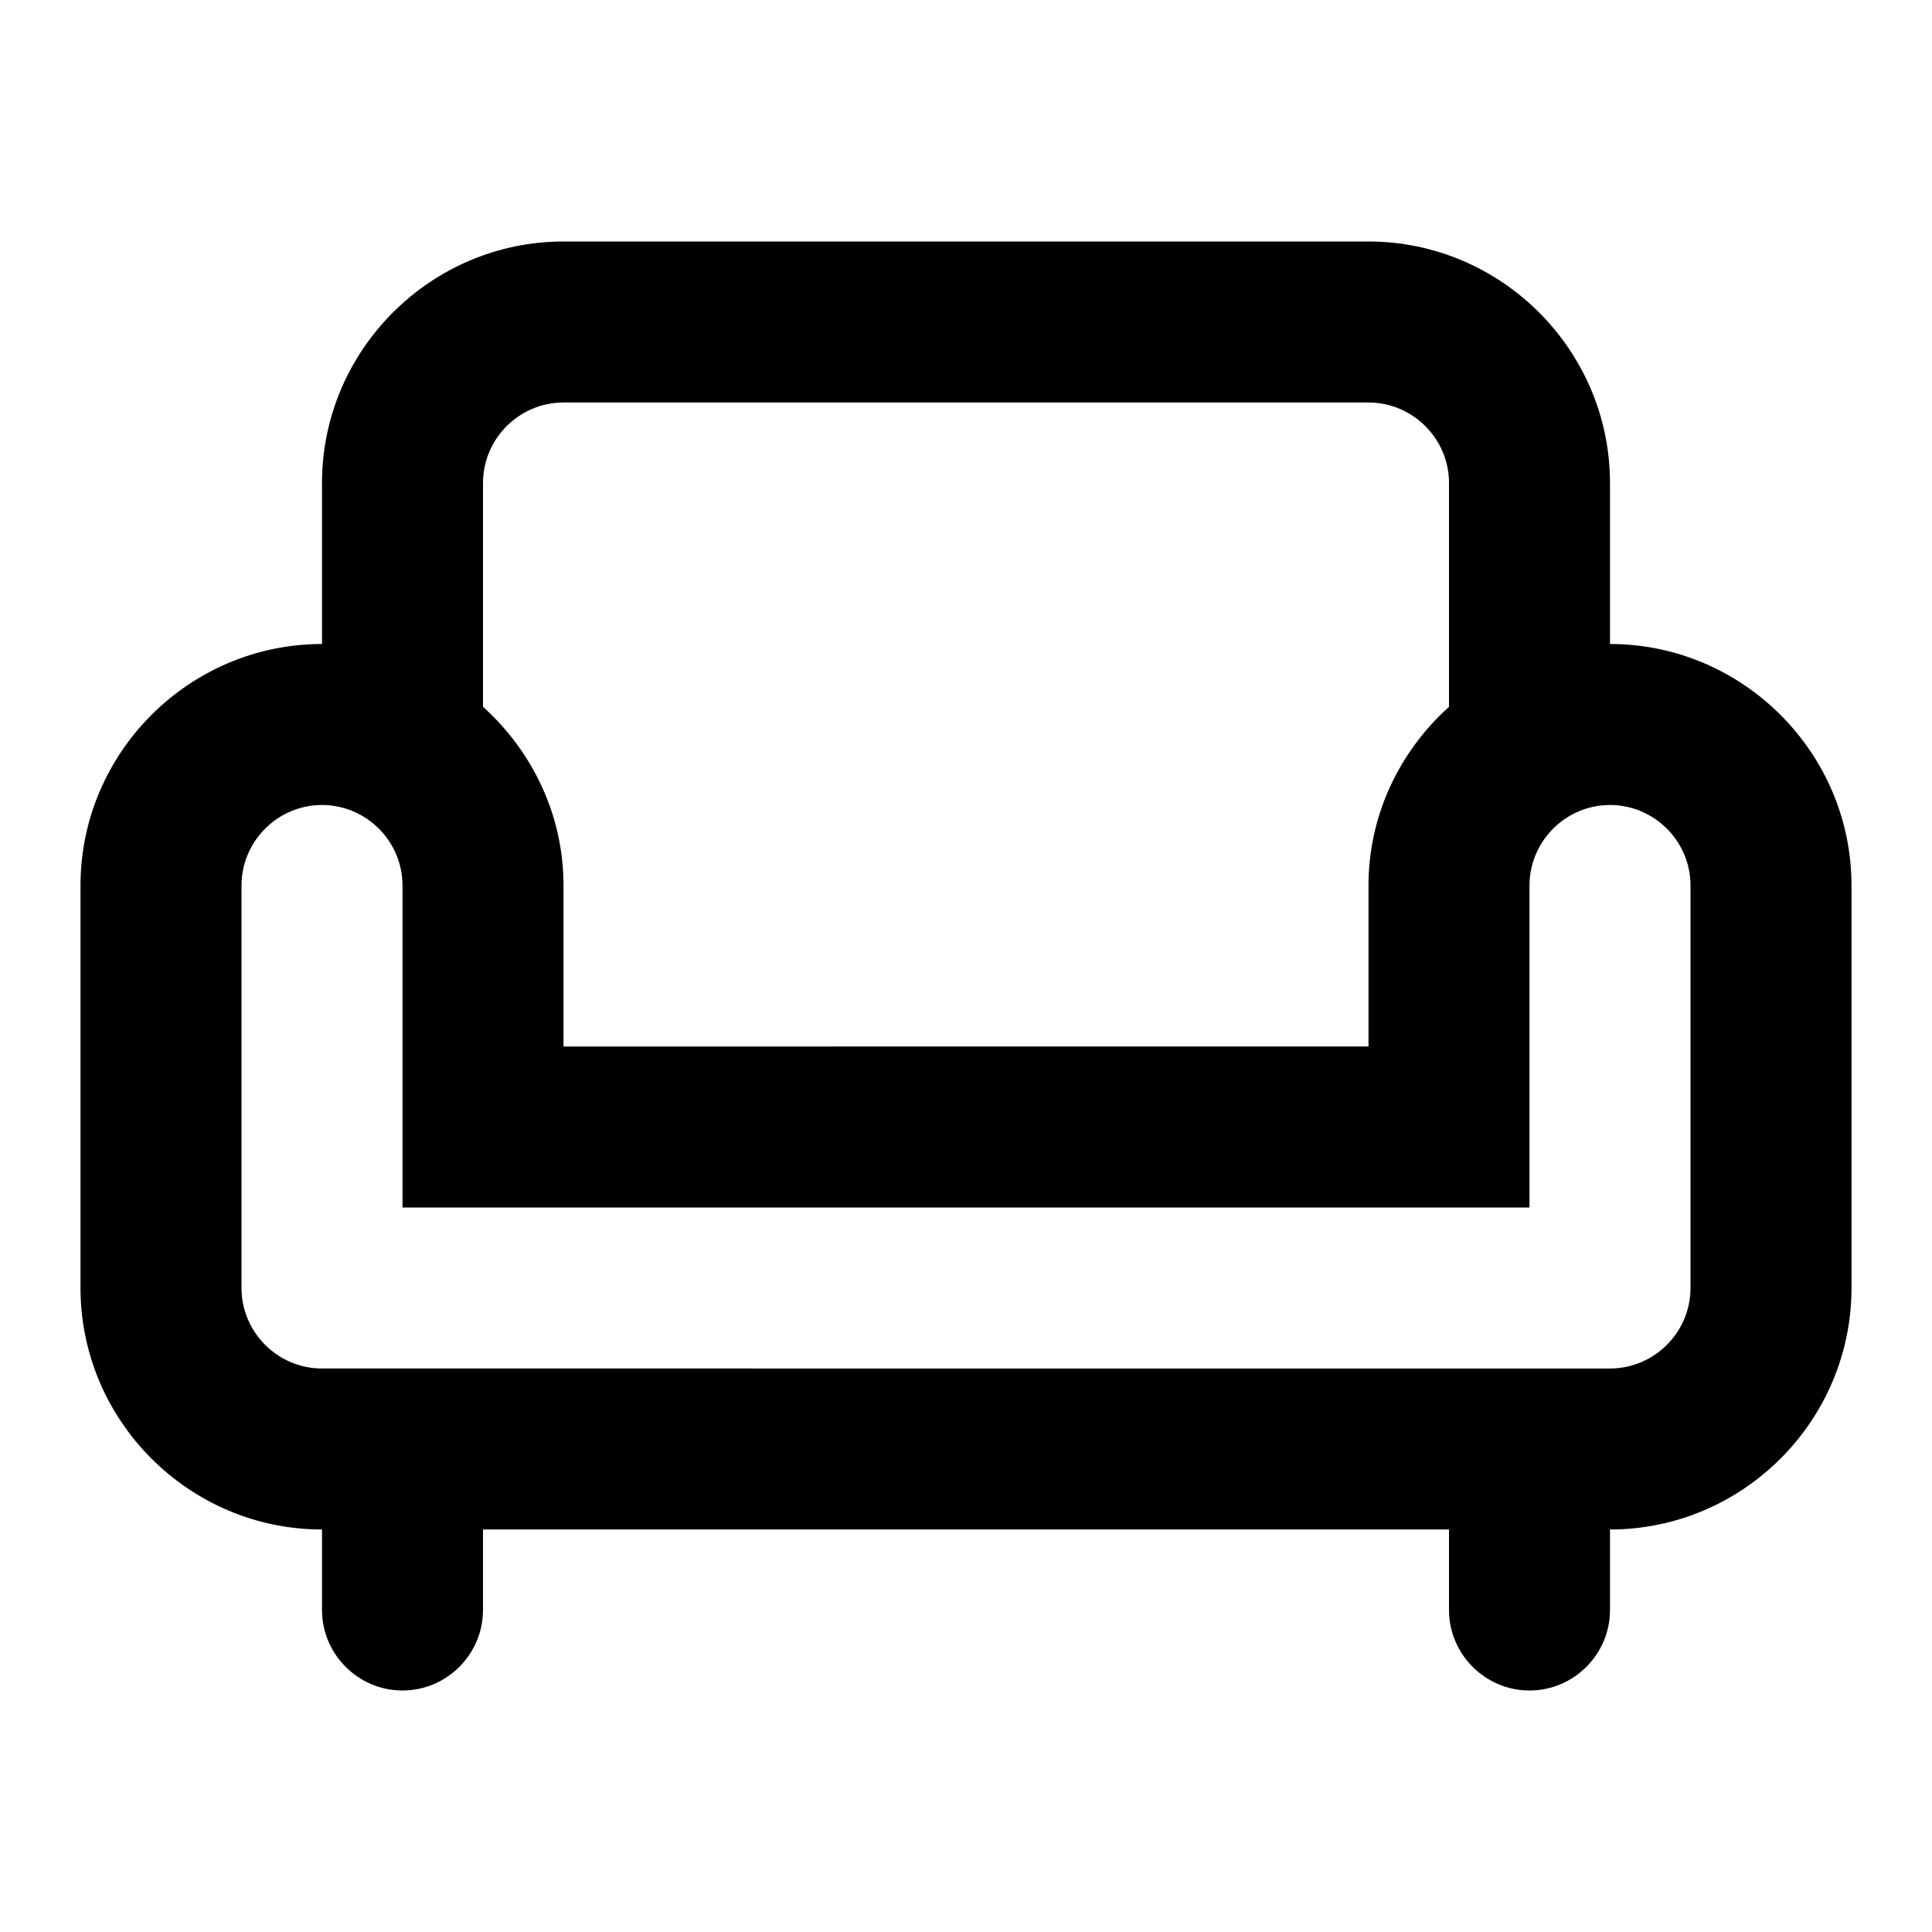 <svg xmlns="http://www.w3.org/2000/svg" enable-background="new 0 0 24 24" height="1em" viewBox="0 0 24 24" width="1em" fill="currentColor"><g><path d="M0,0h24v24H0V0z" fill="none"/></g><g><path d="M20,8V6c0-1.65-1.35-3-3-3H7C5.35,3,4,4.35,4,6v2c-1.65,0-3,1.35-3,3v5c0,1.65,1.35,3,3,3v1c0,0.55,0.45,1,1,1 c0.55,0,1-0.45,1-1v-1h12v1c0,0.55,0.45,1,1,1c0.55,0,1-0.45,1-1v-1c1.65,0,3-1.35,3-3v-5C23,9.35,21.65,8,20,8z M6,6 c0-0.55,0.45-1,1-1h10c0.55,0,1,0.45,1,1v2.78c-0.61,0.55-1,1.34-1,2.22v2H7v-2c0-0.88-0.39-1.67-1-2.22V6z M21,16 c0,0.55-0.45,1-1,1H4c-0.55,0-1-0.45-1-1v-5c0-0.55,0.45-1,1-1s1,0.45,1,1v4h14v-4c0-0.55,0.45-1,1-1s1,0.45,1,1V16z"/></g></svg>